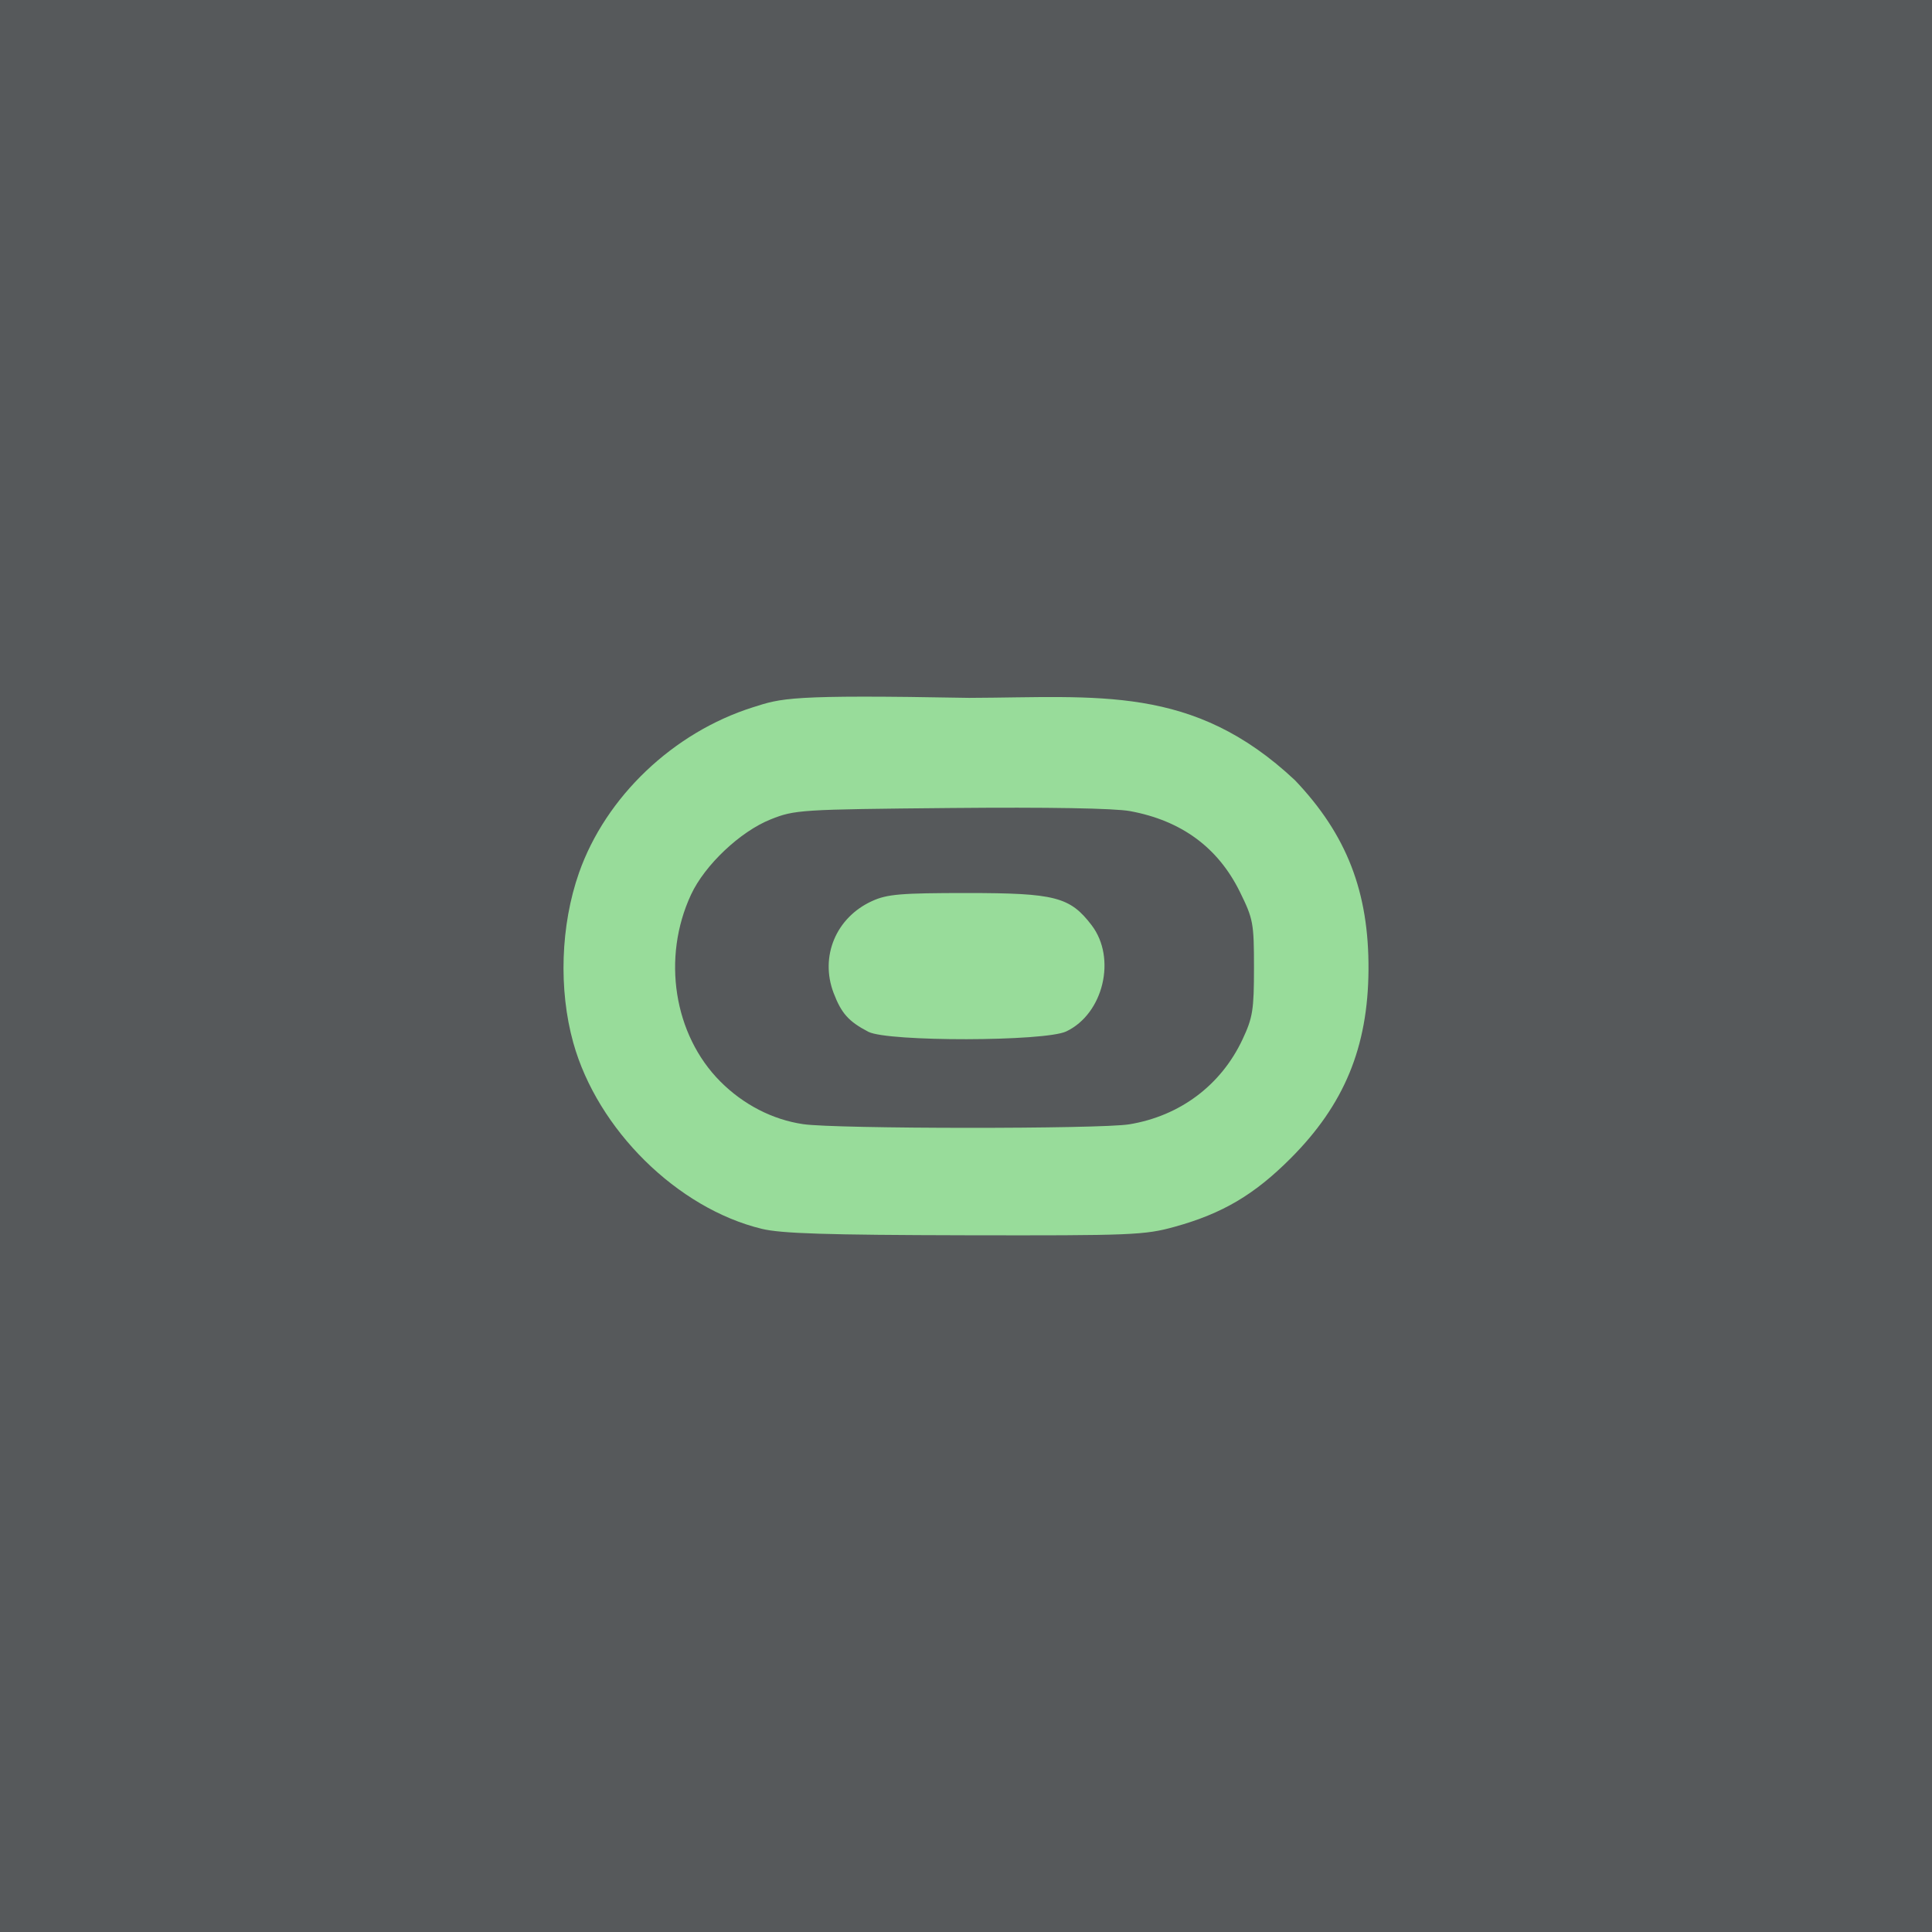 <?xml version="1.0" encoding="UTF-8" standalone="no"?>
<svg viewBox="0 0 192 192" version="1.1" id="svg196" sodipodi:docname="linkbox.svg"
  inkscape:version="1.2.2 (b0a8486541, 2022-12-01)" xml:space="preserve"
  xmlns:inkscape="http://www.inkscape.org/namespaces/inkscape"
  xmlns:sodipodi="http://sodipodi.sourceforge.net/DTD/sodipodi-0.dtd" xmlns="http://www.w3.org/2000/svg"
  xmlns:svg="http://www.w3.org/2000/svg">
  <sodipodi:namedview id="namedview198" pagecolor="#ffffff" bordercolor="#111111" borderopacity="1"
    inkscape:showpageshadow="0" inkscape:pageopacity="0" inkscape:pagecheckerboard="1" inkscape:deskcolor="#d1d1d1"
    showgrid="false" inkscape:zoom="2.0833334" inkscape:cx="60.479999" inkscape:cy="142.08" inkscape:window-width="1920"
    inkscape:window-height="1011" inkscape:window-x="0" inkscape:window-y="0" inkscape:window-maximized="1"
    inkscape:current-layer="svg196" />
  <defs id="defs184">
    <style id="style182">
      .a {
        fill: none;
        stroke: #b1b5bd;
        stroke-linecap: round;
        stroke-linejoin: round;
        isolation: isolate;
        opacity: 0.63;
      }
    </style>
  </defs>
  <rect width="100%" height="100%" class="a" id="rect186" style="fill:#56595b;opacity:1;stroke:none" />
  <path style="fill:#98dc9a;stroke-width:0.426"
    d="m 75.71,122.121 c -8.395,-2.032 -16.331,-9.863 -18.736,-18.488 -1.477,-5.295 -1.262,-11.691 0.567,-16.895 2.655,-7.553 9.355,-13.936 17.256,-16.44 2.889,-0.915 3.557,-1.275 21.504,-0.944 12.873,-0.042 22.233,-1.349 32.393,8.188 5.146,5.405 7.357,11.112 7.305,18.852 -0.052,7.688 -2.416,13.4 -7.757,18.741 -3.605,3.606 -6.763,5.467 -11.496,6.779 -2.994,0.83 -4.227,0.88 -20.863,0.846 -13.703,-0.028 -18.241,-0.171 -20.174,-0.639 z m 36.502,-10.385 c 5.051,-0.827 9.133,-3.886 11.27,-8.445 1.017,-2.169 1.137,-2.923 1.137,-7.119 0,-4.447 -0.074,-4.843 -1.402,-7.541 -2.168,-4.404 -5.804,-7.079 -10.905,-8.022 -1.552,-0.287 -8.129,-0.401 -17.857,-0.31 -14.934,0.14 -15.474,0.174 -17.868,1.131 -3.024,1.208 -6.543,4.533 -7.912,7.474 -2.921,6.274 -1.719,13.934 2.915,18.579 2.293,2.299 5.196,3.792 8.234,4.236 3.271,0.478 29.487,0.491 32.388,0.016 z m -25.917,-9.199 c -1.955,-1.02 -2.675,-1.823 -3.449,-3.849 -1.387,-3.633 0.236,-7.514 3.824,-9.144 1.504,-0.683 2.841,-0.796 9.418,-0.796 8.767,0 10.248,0.382 12.399,3.202 2.493,3.269 1.17,8.799 -2.524,10.552 -2.128,1.01 -17.744,1.037 -19.667,0.035 z"
    id="path1481" sodipodi:nodetypes="csssccscsccssssssssssssssssssss" />
</svg>
